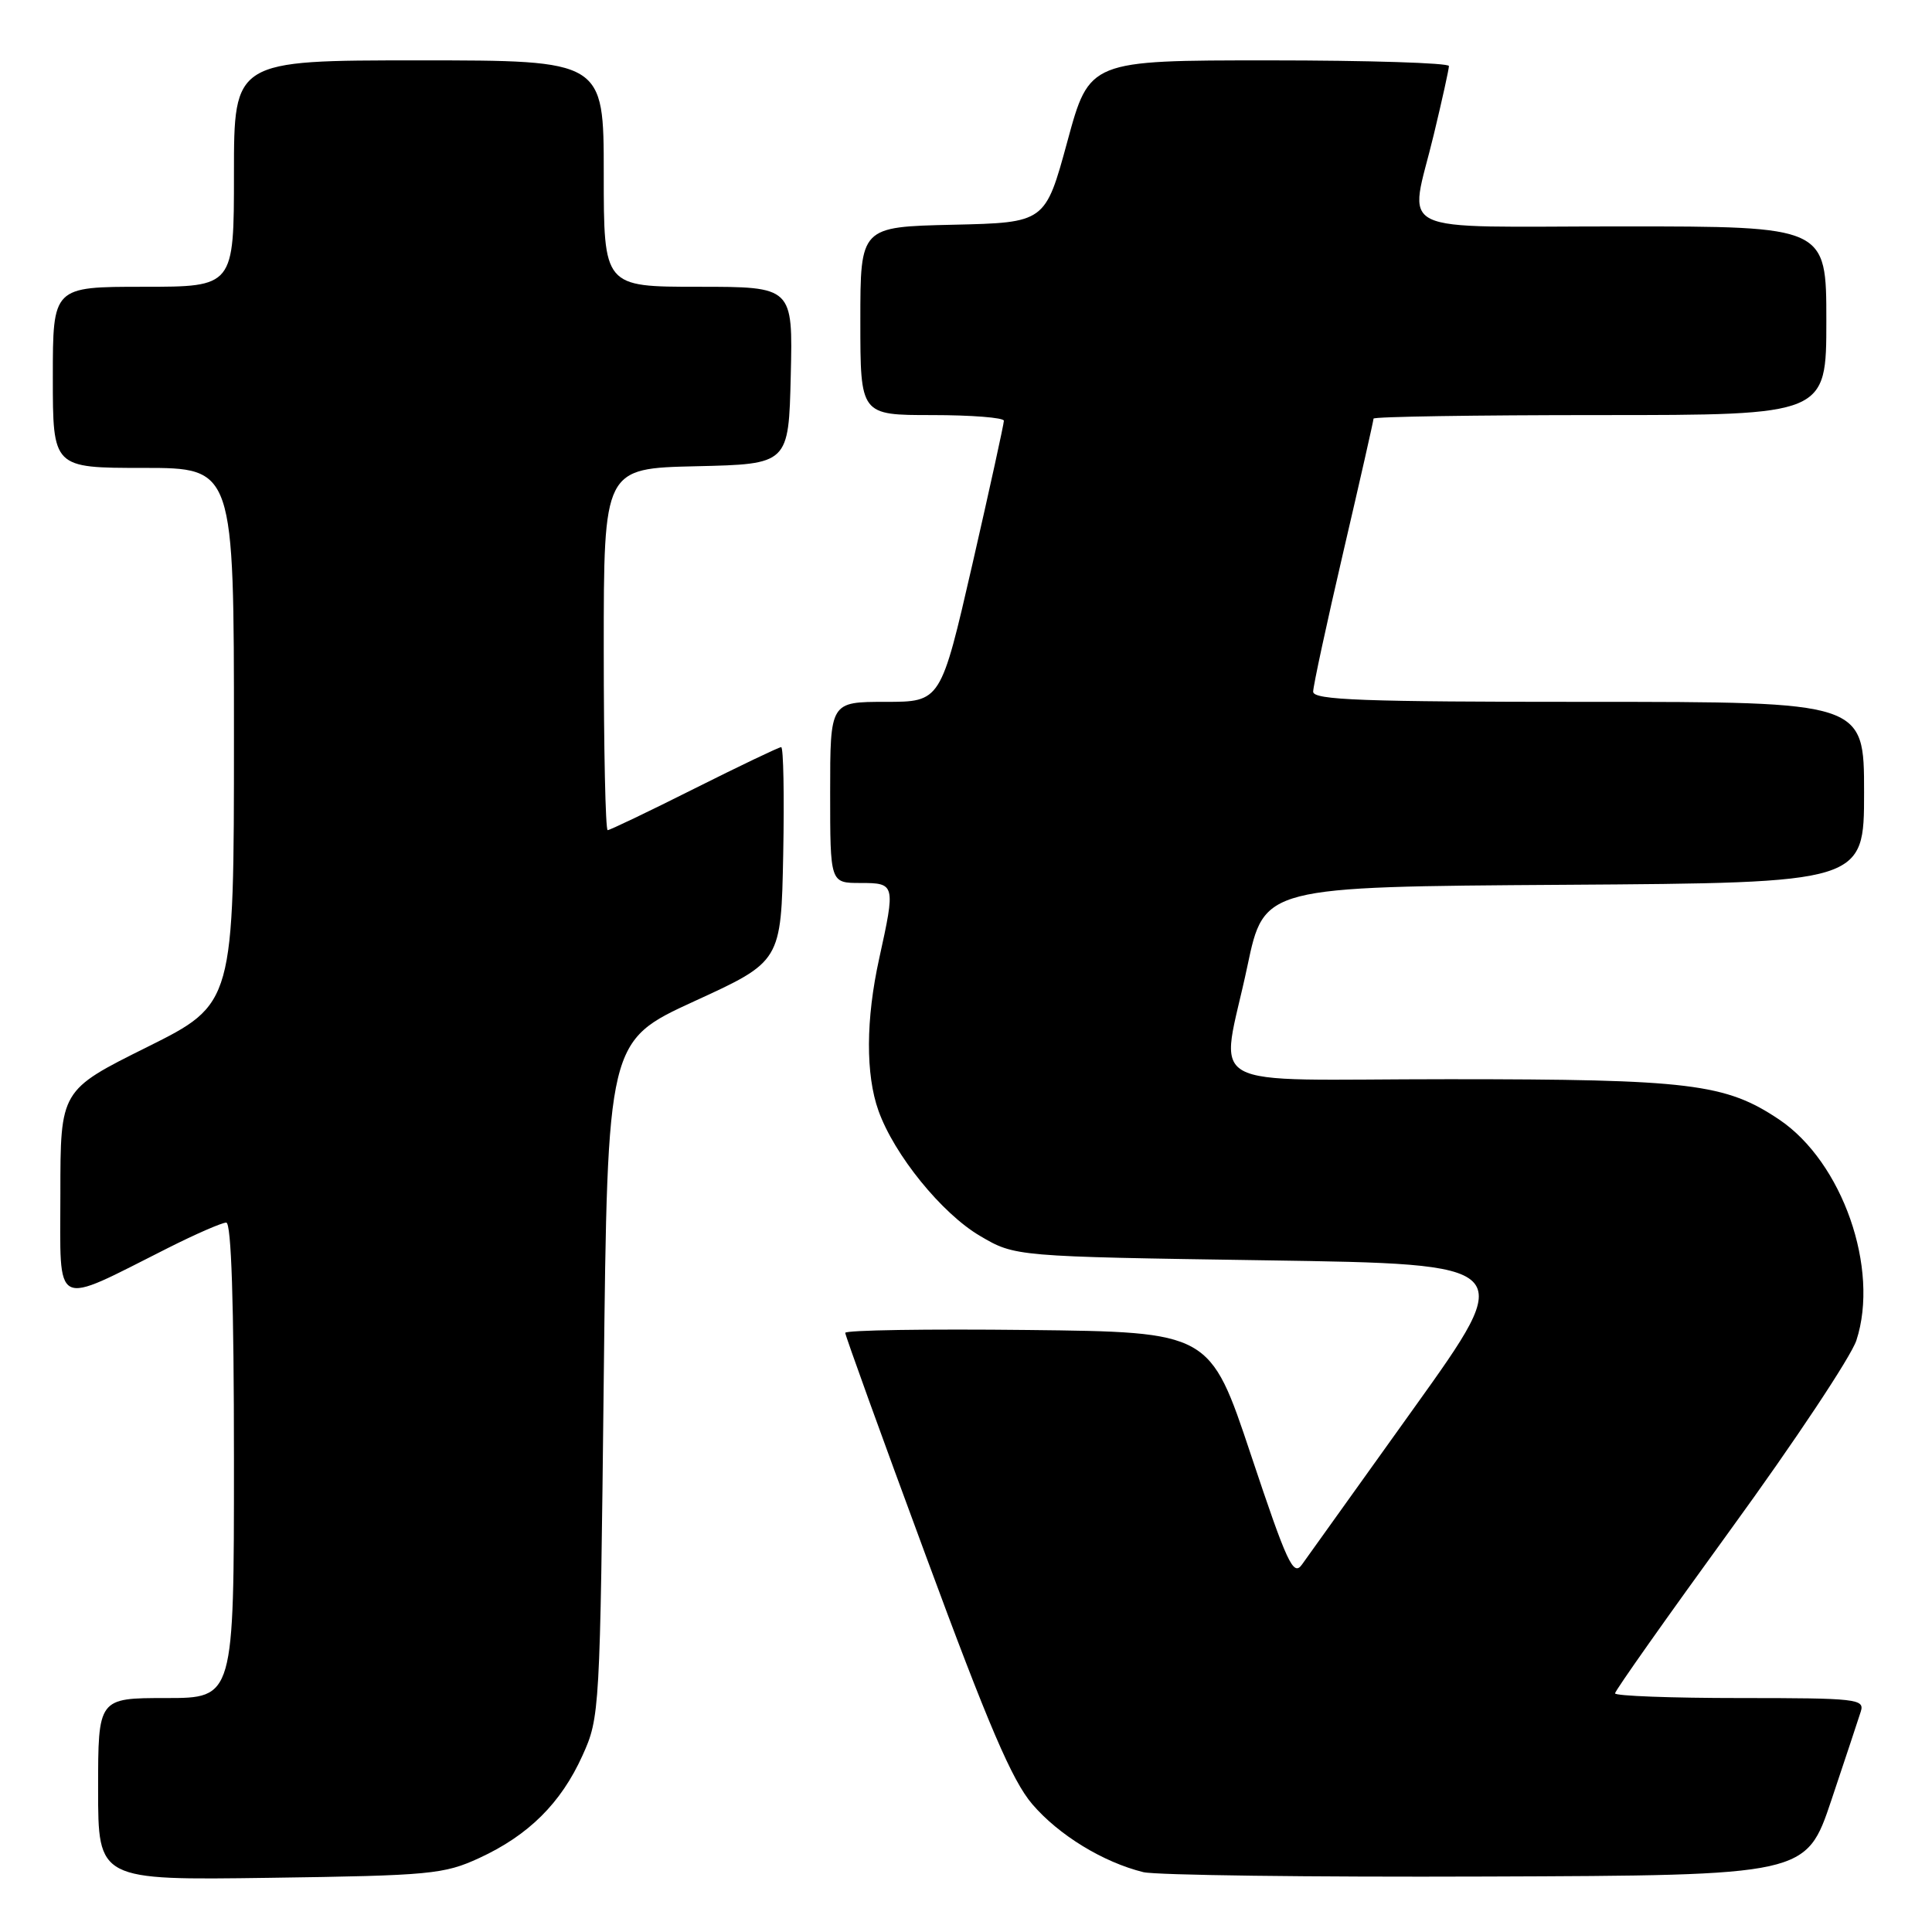 <?xml version="1.0" encoding="UTF-8" standalone="no"?>
<!DOCTYPE svg PUBLIC "-//W3C//DTD SVG 1.1//EN" "http://www.w3.org/Graphics/SVG/1.1/DTD/svg11.dtd" >
<svg xmlns="http://www.w3.org/2000/svg" xmlns:xlink="http://www.w3.org/1999/xlink" version="1.1" viewBox="0 0 256 256">
 <g >
 <path fill="currentColor"
d=" M 63.50 246.20 C 70.03 243.19 74.33 238.93 77.18 232.62 C 79.47 227.57 79.51 226.87 80.00 182.72 C 80.50 137.95 80.50 137.95 92.00 132.67 C 103.50 127.40 103.50 127.40 103.78 113.20 C 103.93 105.39 103.81 99.00 103.51 99.00 C 103.21 99.00 98.03 101.48 92.00 104.50 C 85.97 107.53 80.80 110.00 80.52 110.00 C 80.23 110.00 80.00 99.21 80.00 86.03 C 80.00 62.06 80.00 62.06 92.25 61.78 C 104.50 61.50 104.50 61.50 104.78 49.75 C 105.06 38.00 105.06 38.00 92.53 38.00 C 80.00 38.00 80.00 38.00 80.00 23.00 C 80.00 8.00 80.00 8.00 55.50 8.00 C 31.00 8.00 31.00 8.00 31.00 23.00 C 31.00 38.00 31.00 38.00 19.00 38.00 C 7.00 38.00 7.00 38.00 7.00 50.00 C 7.00 62.00 7.00 62.00 19.00 62.00 C 31.00 62.00 31.00 62.00 31.00 97.51 C 31.00 133.01 31.00 133.01 19.50 138.74 C 8.00 144.46 8.00 144.46 8.00 158.18 C 8.00 173.70 6.85 173.12 22.23 165.38 C 25.92 163.52 29.41 162.00 29.98 162.00 C 30.65 162.00 31.00 172.66 31.00 193.50 C 31.00 225.00 31.00 225.00 22.00 225.00 C 13.00 225.00 13.00 225.00 13.00 237.07 C 13.00 249.14 13.00 249.14 35.75 248.82 C 57.01 248.52 58.83 248.35 63.50 246.20 Z  M 242.66 238.55 C 244.49 233.08 246.25 227.79 246.56 226.80 C 247.10 225.12 246.06 225.00 230.57 225.00 C 221.46 225.00 214.00 224.72 214.00 224.38 C 214.00 224.03 220.91 214.25 229.35 202.63 C 237.80 191.01 245.28 179.75 245.98 177.61 C 249.08 168.12 244.13 153.97 235.74 148.34 C 228.65 143.58 223.93 143.00 191.95 143.00 C 158.29 143.00 161.72 144.93 165.29 128.00 C 167.50 117.50 167.50 117.50 207.25 117.24 C 247.00 116.98 247.00 116.98 247.00 104.99 C 247.00 93.00 247.00 93.00 210.50 93.00 C 180.52 93.00 174.00 92.76 174.00 91.65 C 174.00 90.91 175.80 82.57 178.00 73.12 C 180.20 63.68 182.00 55.73 182.00 55.47 C 182.00 55.21 195.50 55.00 212.00 55.00 C 242.00 55.00 242.00 55.00 242.00 42.50 C 242.00 30.00 242.00 30.00 215.00 30.00 C 183.82 30.00 186.73 31.42 189.99 17.81 C 191.09 13.24 191.99 9.16 191.99 8.75 C 192.00 8.34 181.28 8.00 168.18 8.00 C 144.35 8.00 144.35 8.00 141.43 18.75 C 138.50 29.50 138.50 29.50 126.25 29.78 C 114.00 30.06 114.00 30.06 114.00 42.53 C 114.00 55.00 114.00 55.00 123.50 55.00 C 128.72 55.00 133.01 55.34 133.02 55.75 C 133.02 56.16 131.15 64.71 128.85 74.75 C 124.66 93.00 124.66 93.00 117.33 93.00 C 110.00 93.00 110.00 93.00 110.00 105.00 C 110.00 117.00 110.00 117.00 114.00 117.00 C 118.63 117.00 118.67 117.14 116.50 127.00 C 114.72 135.07 114.69 142.38 116.40 147.17 C 118.48 153.01 124.79 160.79 129.85 163.76 C 134.50 166.50 134.50 166.50 167.75 167.00 C 201.01 167.50 201.01 167.50 187.41 186.50 C 179.93 196.95 173.23 206.32 172.51 207.32 C 171.37 208.92 170.55 207.15 165.77 192.82 C 160.33 176.50 160.33 176.50 136.17 176.23 C 122.88 176.08 112.00 176.25 112.00 176.61 C 112.00 176.96 116.80 190.26 122.68 206.15 C 130.97 228.62 134.11 235.94 136.78 239.06 C 140.29 243.16 146.16 246.75 151.50 248.07 C 153.15 248.47 173.58 248.74 196.91 248.65 C 239.32 248.50 239.32 248.50 242.66 238.55 Z "/>
</g>
</svg>